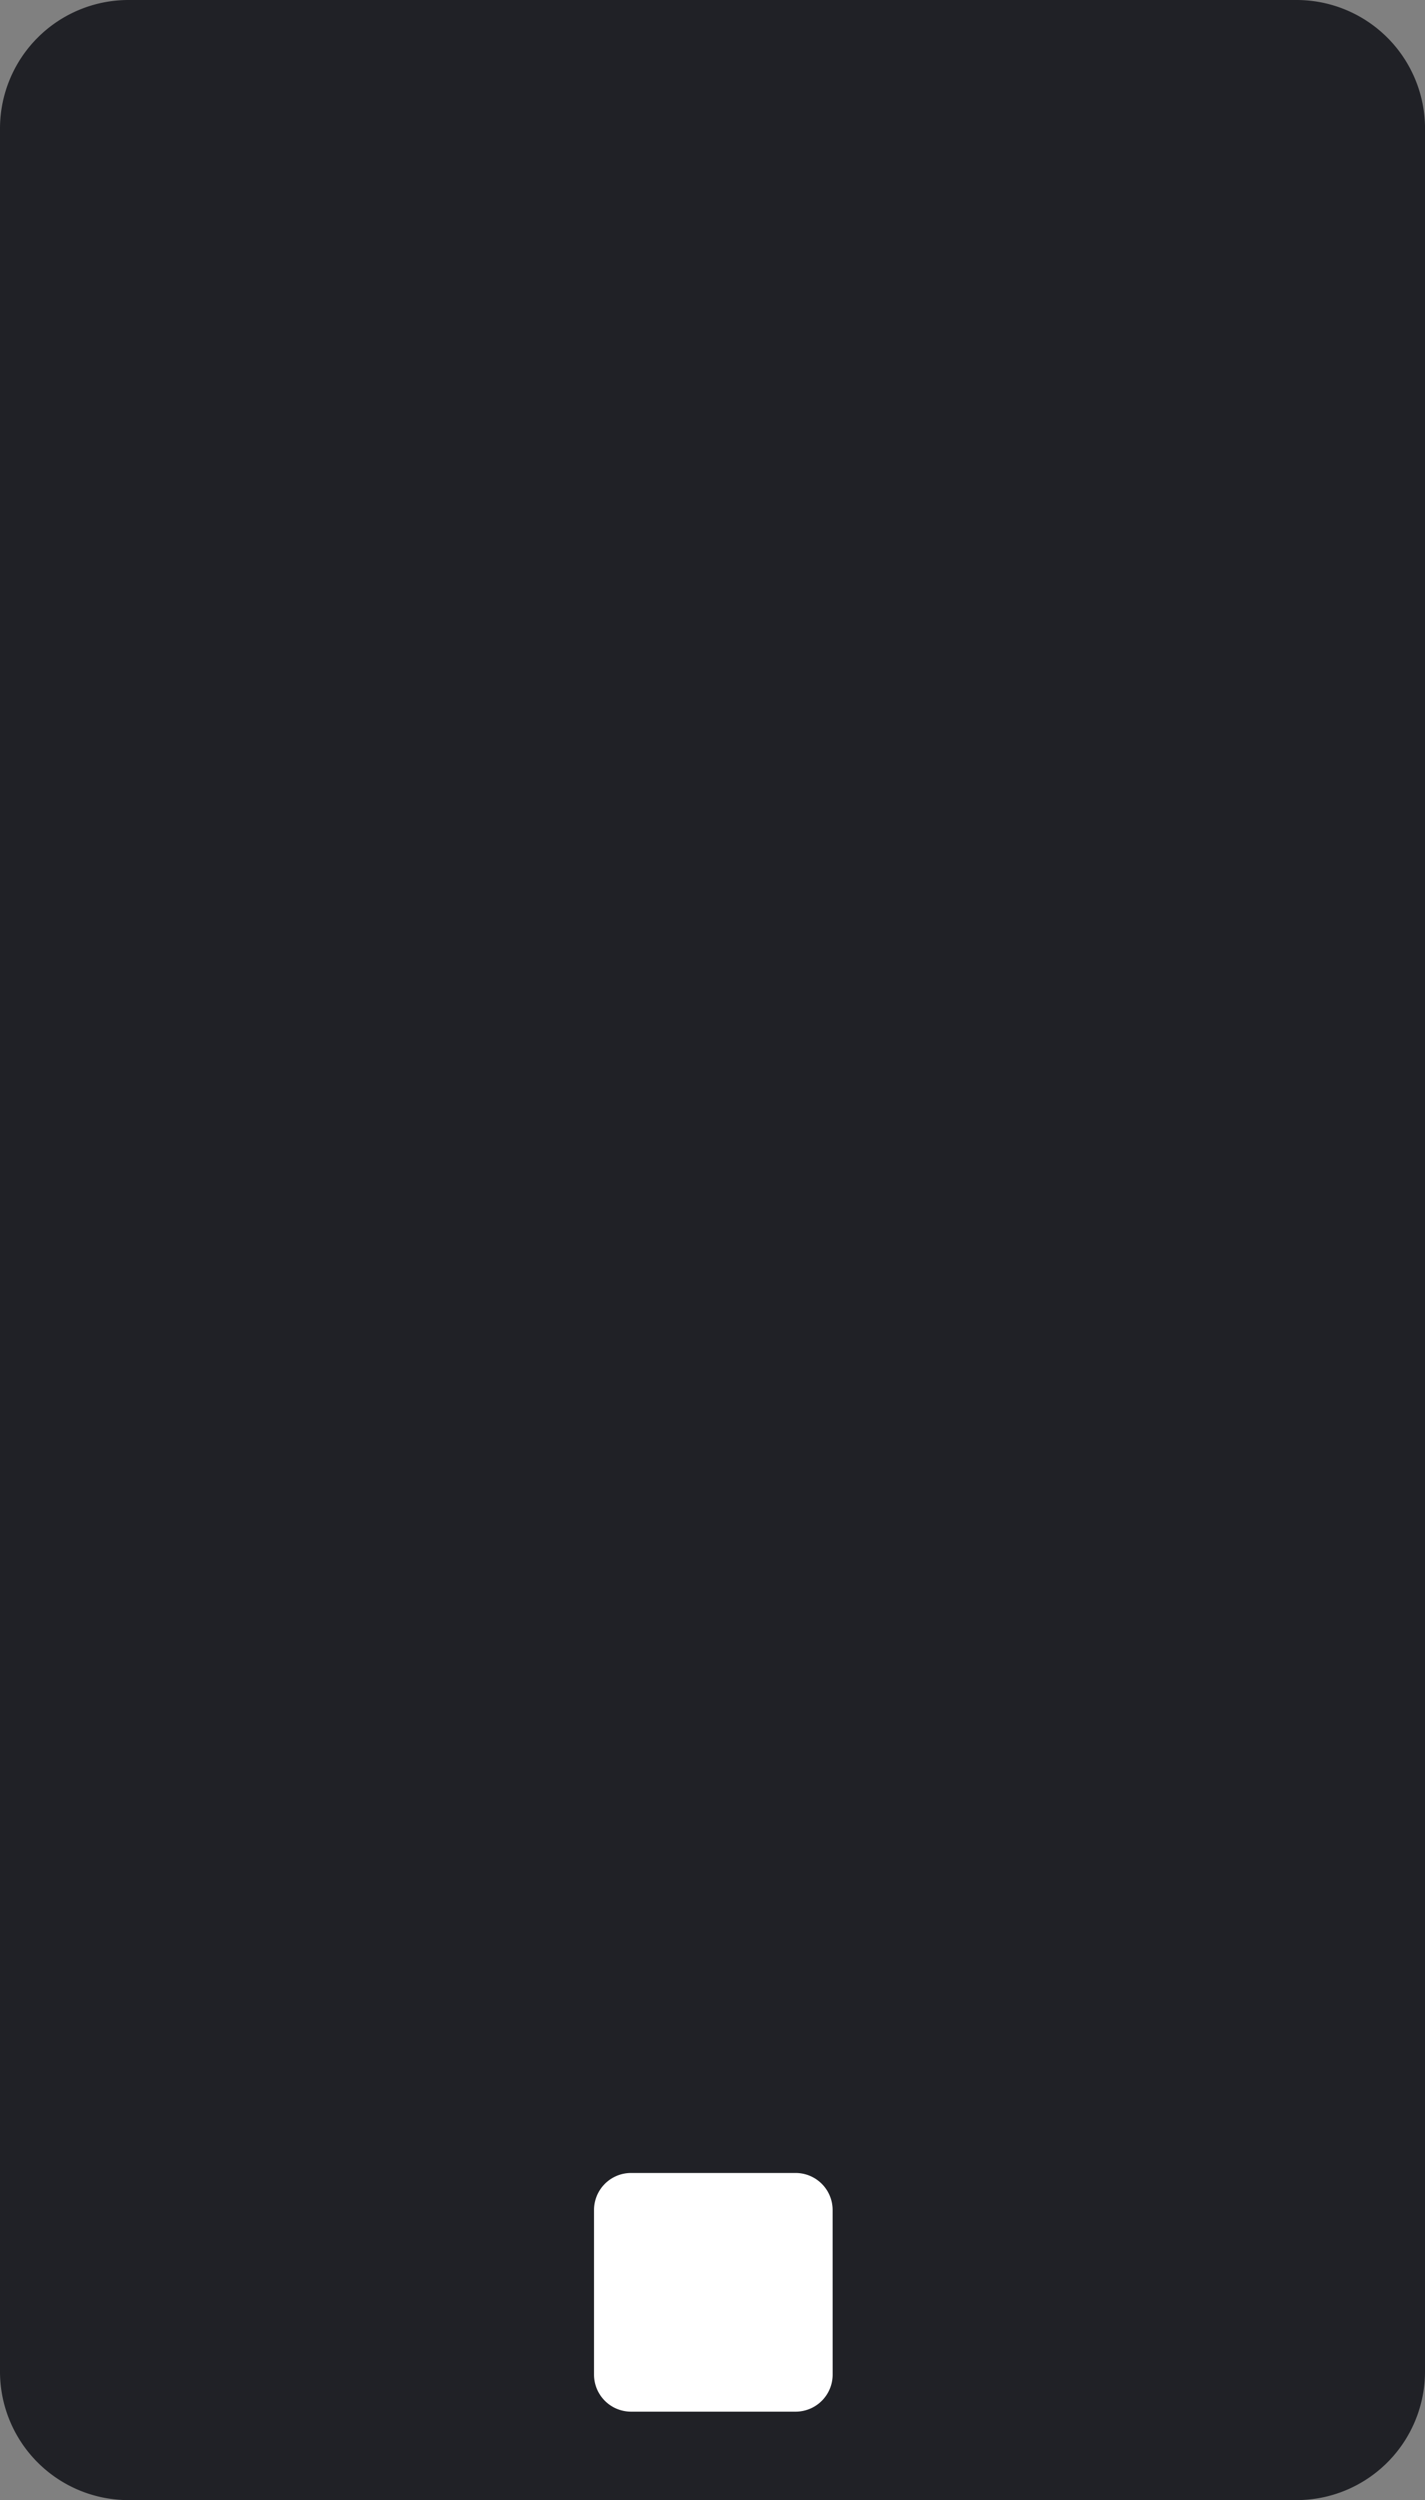 <svg xmlns="http://www.w3.org/2000/svg" viewBox="0 0 57.036 100"><rect x="0" y="0" width="57.036" height="100" fill="#808080" stroke="none"/><defs><style>.a{fill:#202126;}.b{fill:#fff;}</style></defs><g transform="translate(-55.919 -30.705)"><g transform="translate(55.919 30.705)"><path class="a" d="M119.836,129.36a5.144,5.144,0,0,1-5.143,5.14H67.943a5.144,5.144,0,0,1-5.143-5.14V39.64a5.144,5.144,0,0,1,5.143-5.14h46.751a5.144,5.144,0,0,1,5.143,5.14Z" transform="translate(-62.8 -34.5)"/><path class="b" d="M107.951,172.777a1.482,1.482,0,0,1-1.469,1.469H99.869a1.482,1.482,0,0,1-1.469-1.469v-6.609a1.482,1.482,0,0,1,1.469-1.469h6.612a1.482,1.482,0,0,1,1.469,1.469Z" transform="translate(-74.624 -77.784)"/></g></g></svg>